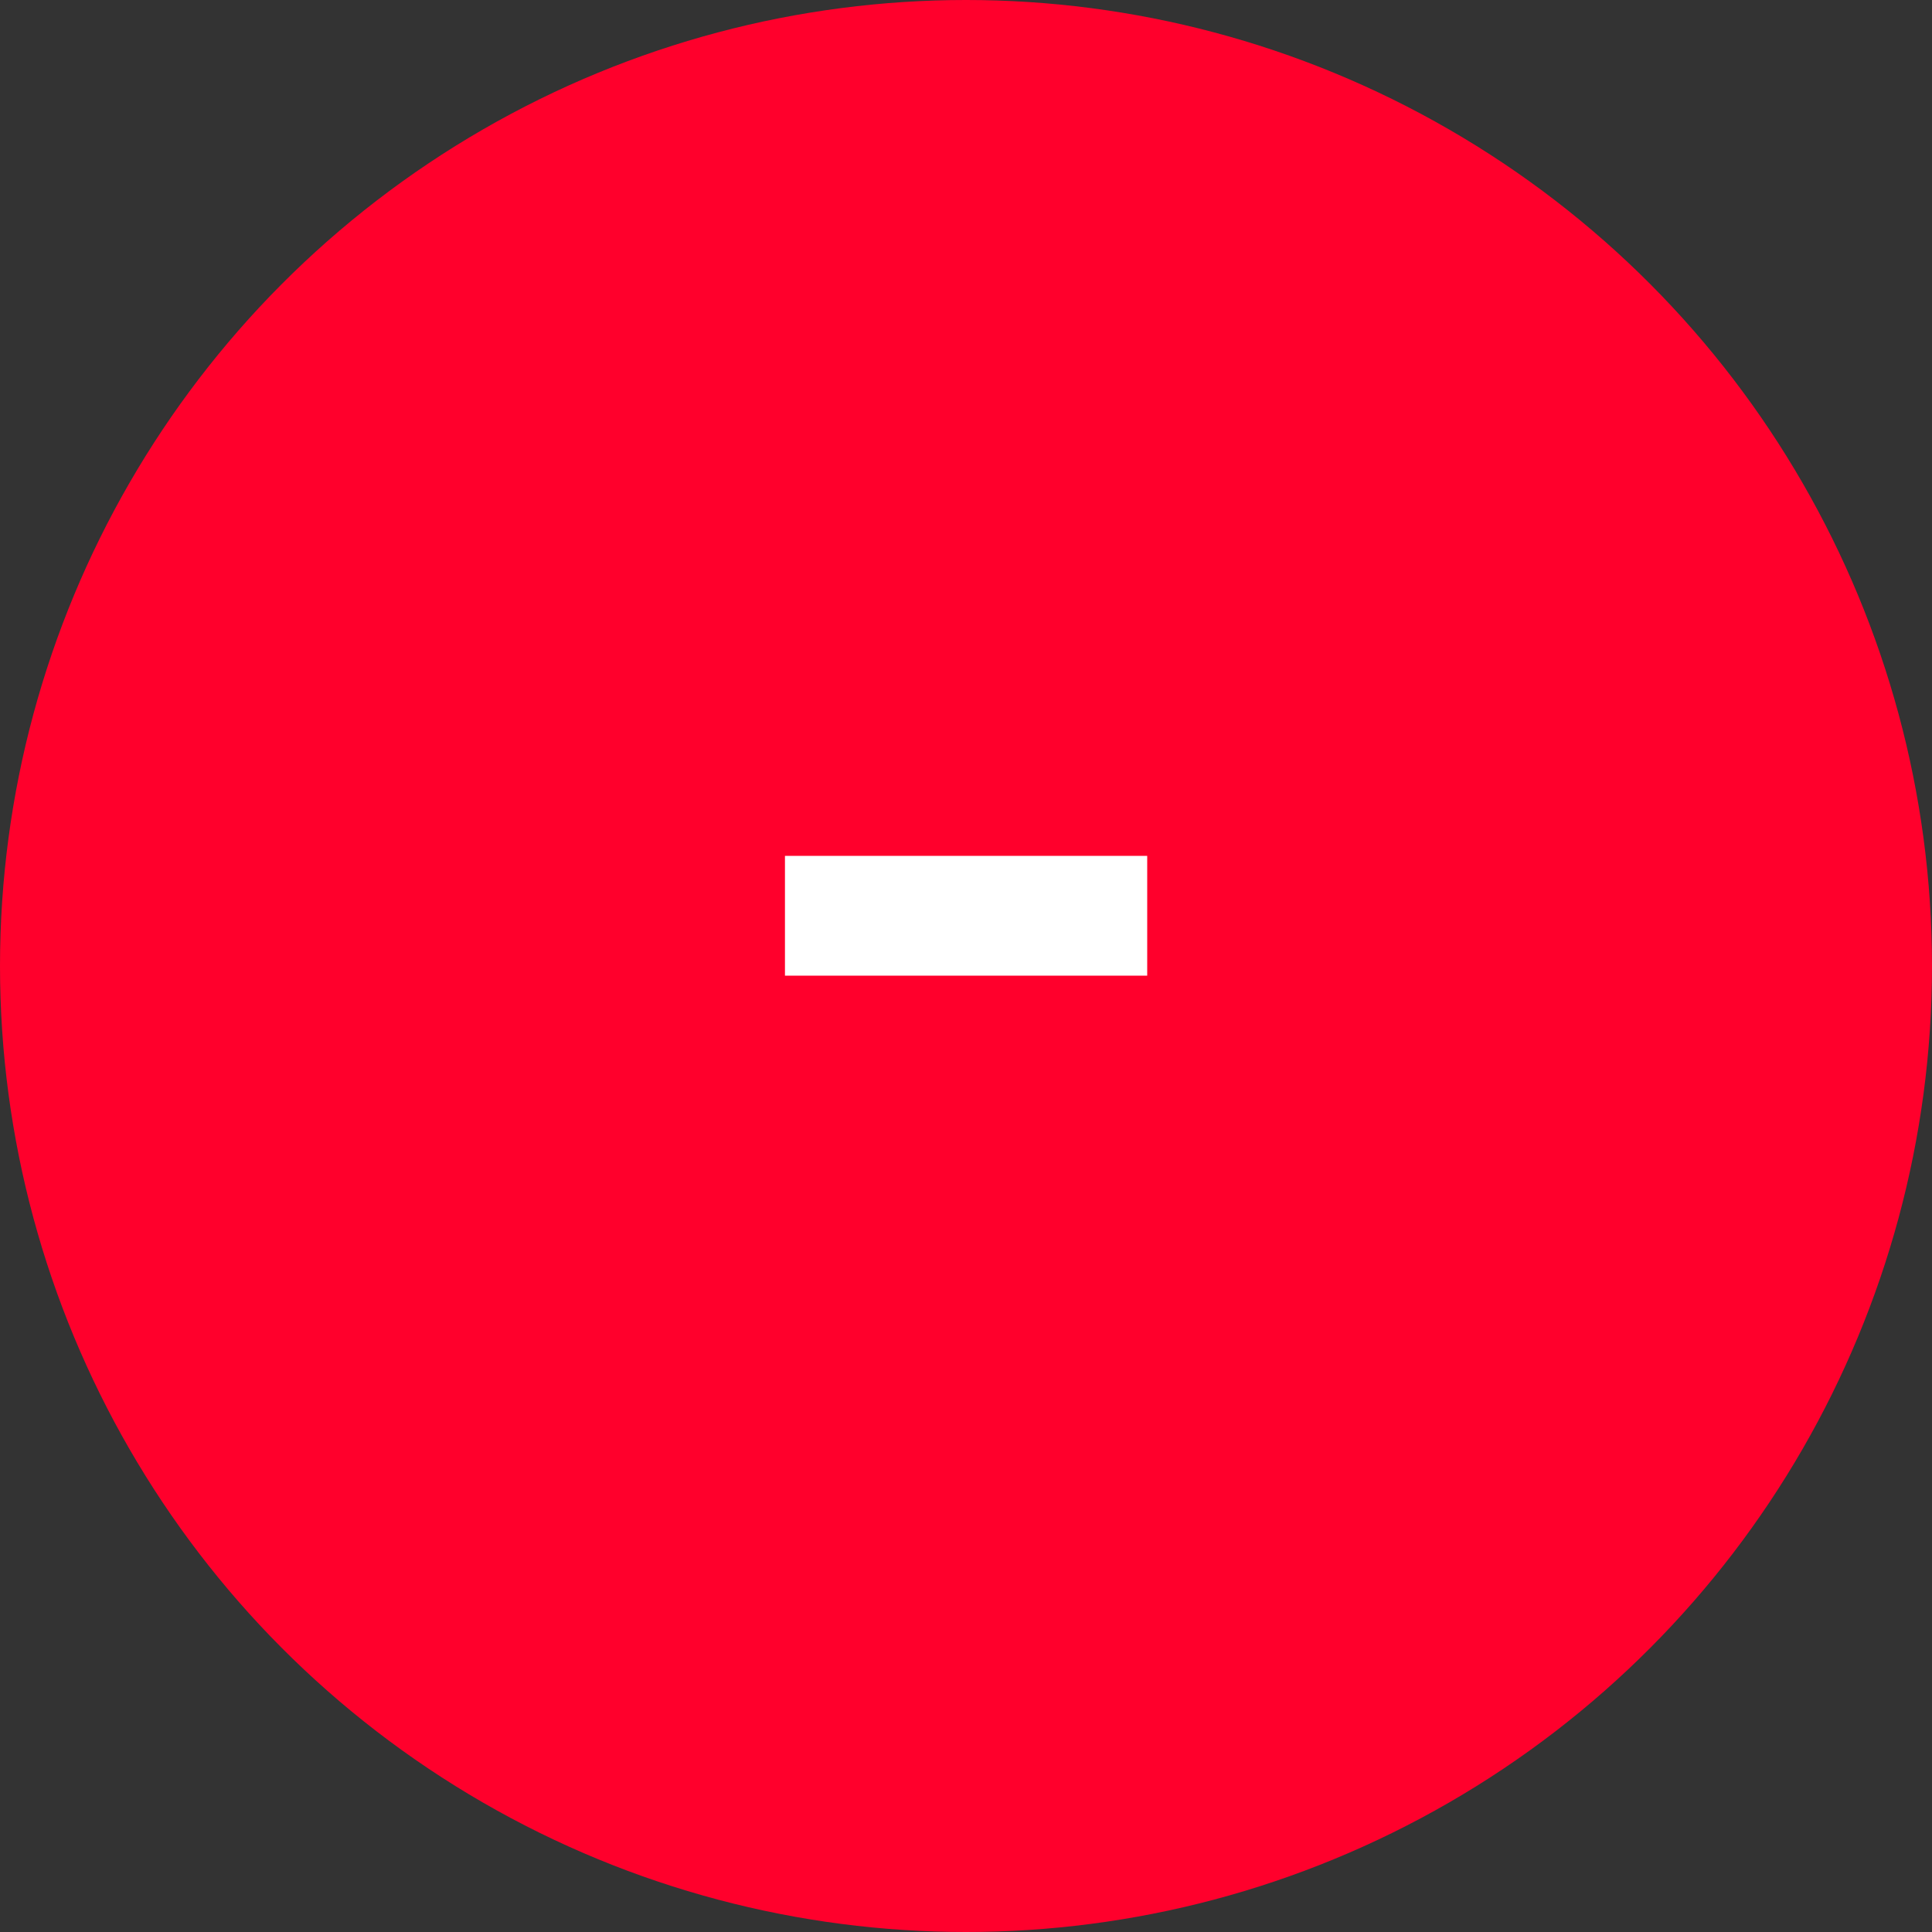 <svg width="24" height="24" viewBox="0 0 24 24" fill="none" xmlns="http://www.w3.org/2000/svg">
<rect x="0" y="0" width="24" height="24" fill="#333333" stroke="none"/>
<circle cx="12" cy="12" r="12" fill="#FF002C"/>
<path d="M14.251 12.12H9.751V10.632H14.251V12.12Z" fill="white"/>
</svg>

